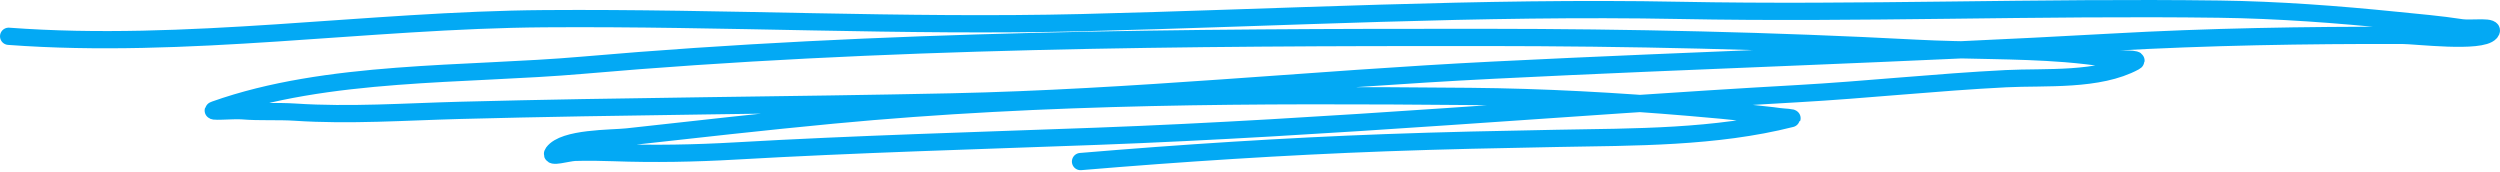 <svg width="290" height="20" viewBox="0 0 290 20" fill="none" xmlns="http://www.w3.org/2000/svg">
<path d="M125.34 18.741C137.122 17.752 148.908 16.989 160.721 16.555C167.35 16.312 173.978 16.173 180.61 16.051C189.574 15.887 199.017 15.976 207.783 13.754C208.246 13.637 206.843 13.595 206.371 13.525C205.386 13.379 204.387 13.307 203.399 13.184C200.94 12.878 198.494 12.663 196.026 12.454C187.544 11.737 179.037 11.262 170.527 11.186C145.686 10.966 121.351 11.004 96.58 13.353C88.63 14.107 80.706 15.002 72.768 15.881C70.943 16.083 65.429 15.953 64.159 17.703C63.661 18.39 65.856 17.698 66.705 17.672C68.19 17.628 69.663 17.648 71.148 17.702C75.879 17.874 80.614 17.784 85.342 17.512C99.272 16.712 113.258 16.326 127.207 15.809C154.304 14.804 181.36 12.394 208.426 10.87C216.527 10.414 224.603 9.533 232.704 9.127C237.25 8.899 243.463 9.422 247.614 7.172C248.472 6.707 245.678 6.921 244.711 6.792C242.994 6.562 241.307 6.353 239.578 6.216C233.842 5.761 228.031 5.903 222.279 5.599C205.638 4.719 188.969 4.351 172.298 4.34C137.541 4.32 102.22 4.548 67.582 7.567C53.98 8.753 37.958 8.093 24.931 12.722C23.936 13.076 27.046 12.76 28.098 12.849C30.134 13.021 32.203 12.875 34.245 13.009C40.609 13.428 46.96 12.97 53.326 12.802C72.321 12.3 91.354 12.227 110.376 11.821C131.367 11.373 152.264 9.187 173.224 8.139C197.118 6.945 221.004 6.242 244.888 4.897C256.133 4.264 267.38 4.076 278.639 4.101C280.24 4.105 287.794 5.035 288.884 3.77C289.621 2.914 286.657 3.393 285.541 3.219C283.019 2.828 280.489 2.618 277.951 2.36C271.136 1.669 264.267 1.153 257.417 1.06C236.556 0.777 215.674 1.609 194.817 1.204C171.781 0.758 148.54 2.067 125.495 2.627C104.76 3.131 83.933 2.019 63.181 2.168C42.574 2.316 21.596 5.744 1 4.21" stroke="#03A9F4" stroke-width="2" stroke-miterlimit="1.5" stroke-linecap="round" stroke-linejoin="round"/>
</svg>
